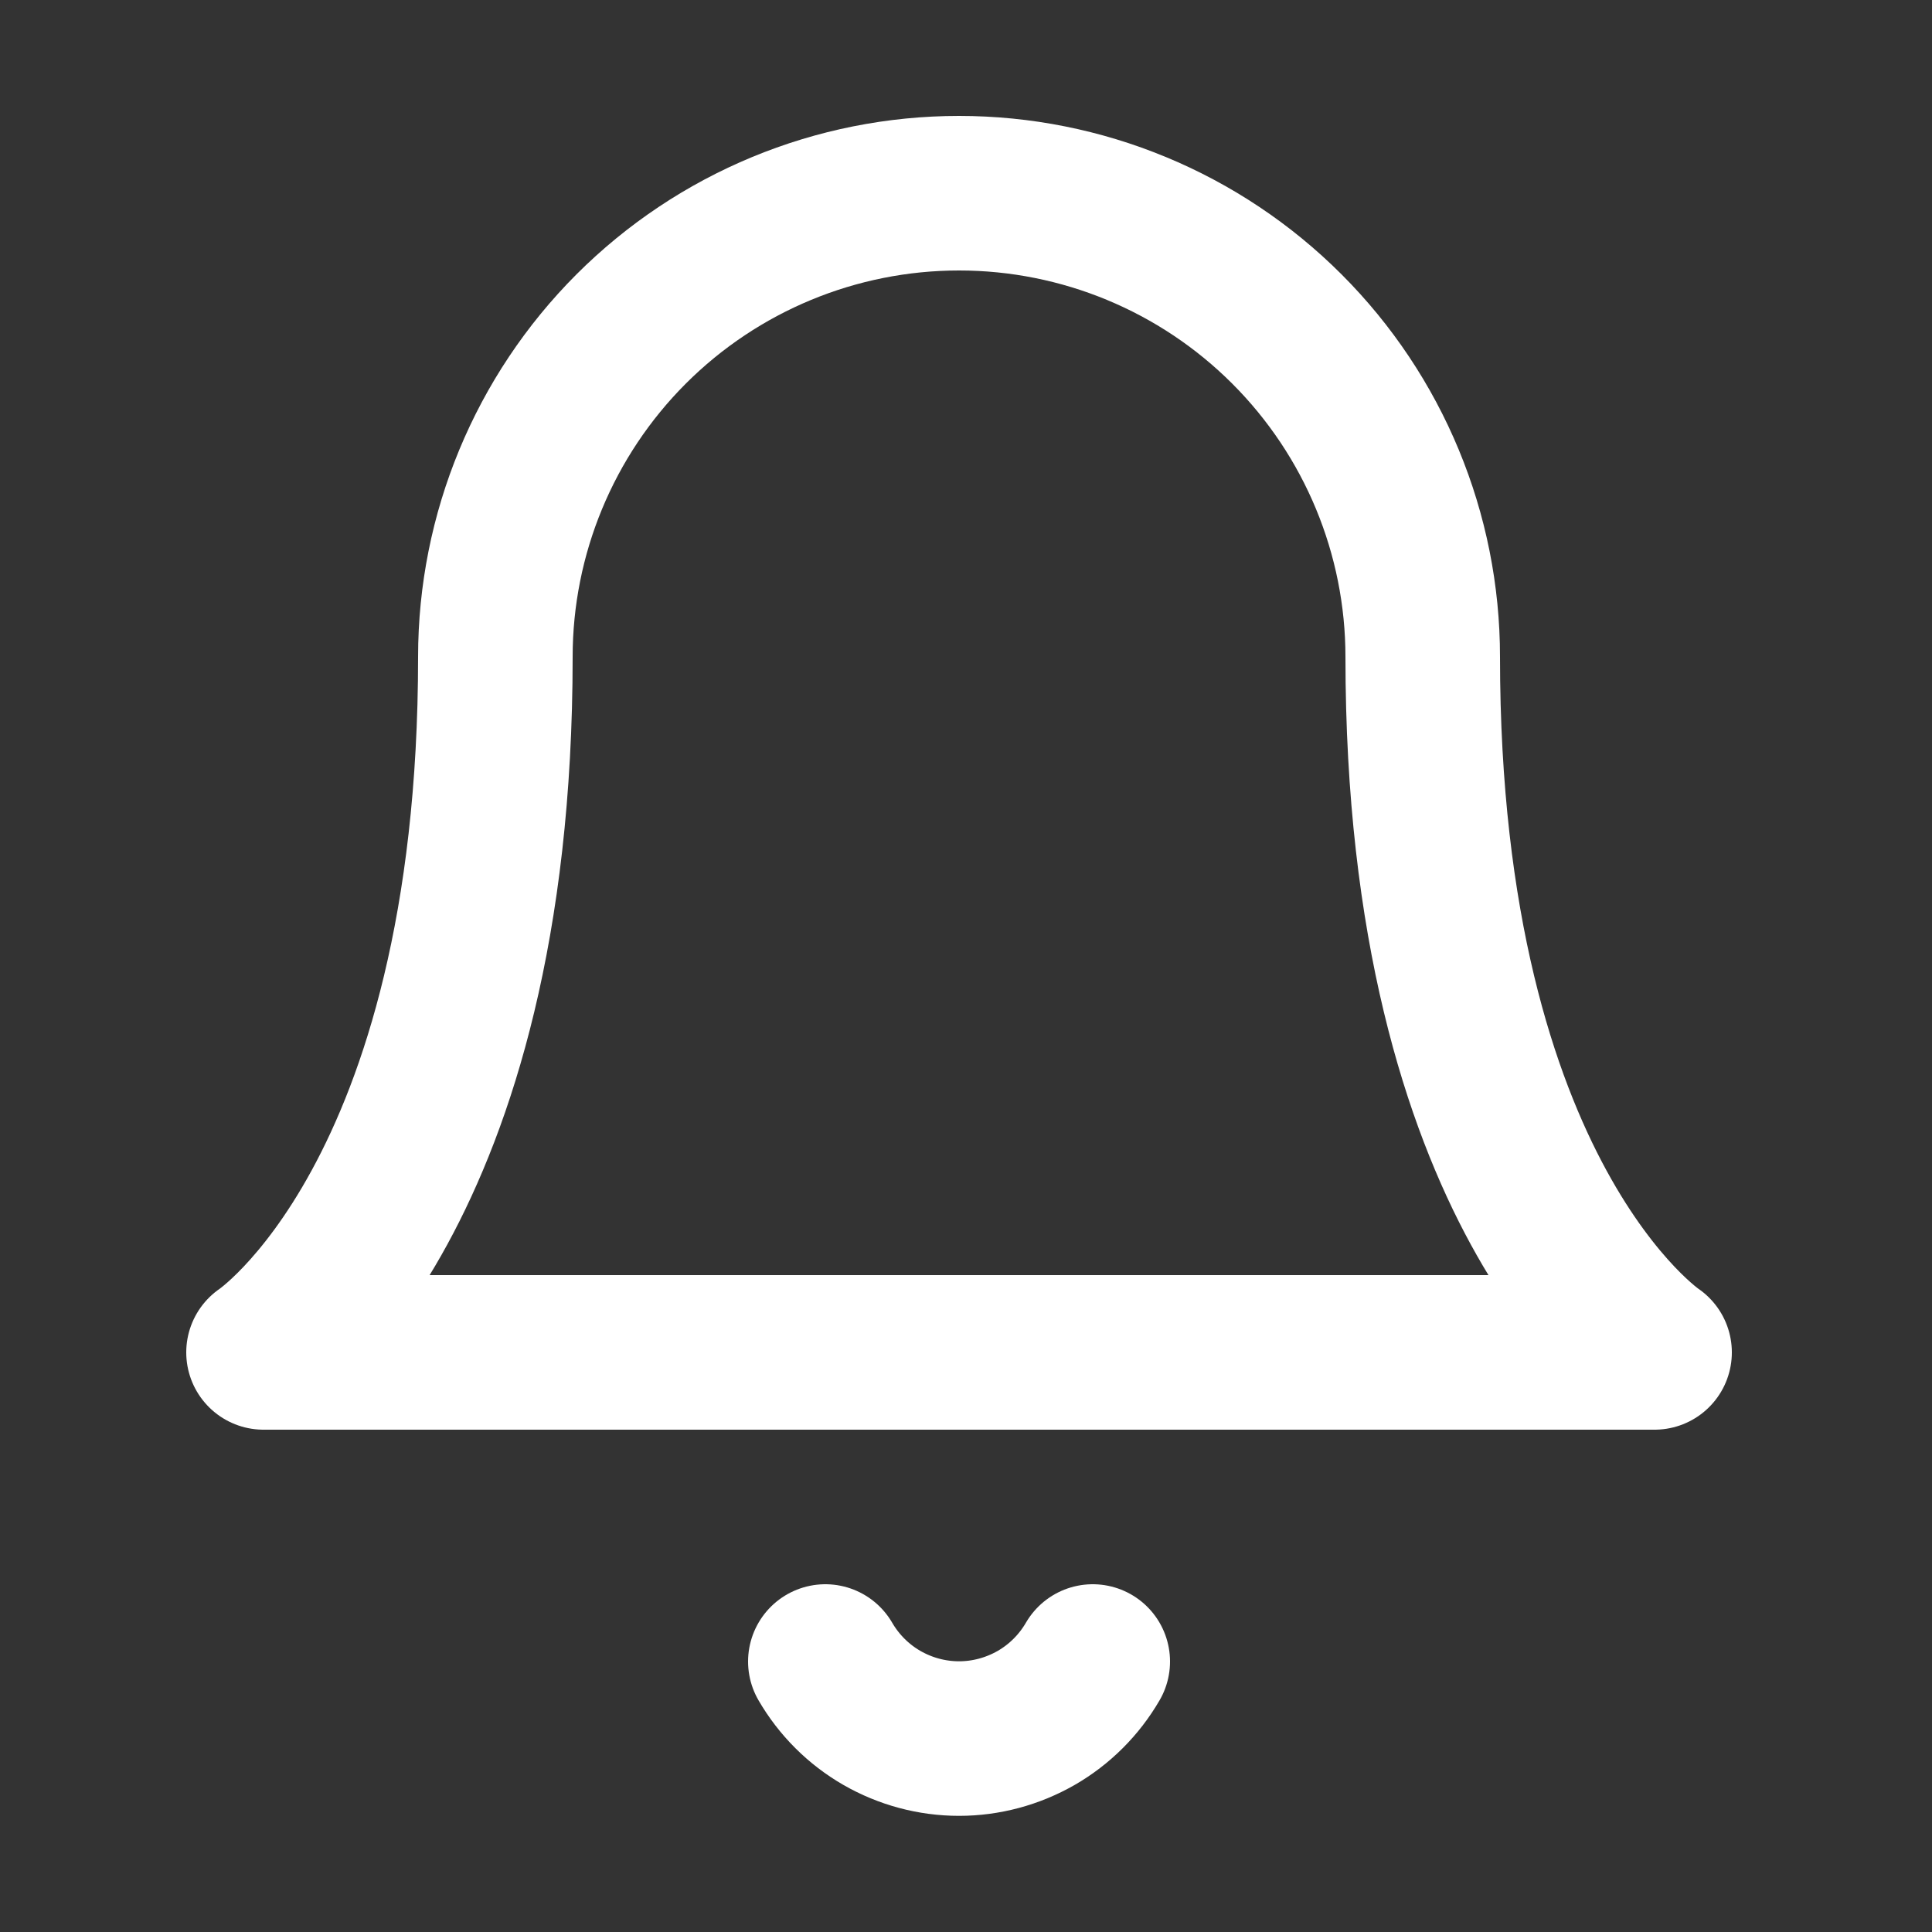 <svg width="25" height="25" viewBox="0 0 25 25" fill="none" xmlns="http://www.w3.org/2000/svg">
<rect x="0" y="0" width="25" height="25" fill="#333333" stroke="none"/>
<g id="bell">
<path id="Vector" d="M18.41 8.5C18.41 6.909 17.778 5.383 16.652 4.257C15.527 3.132 14.001 2.5 12.41 2.5C10.819 2.5 9.292 3.132 8.167 4.257C7.042 5.383 6.41 6.909 6.41 8.5C6.41 15.5 3.41 17.5 3.41 17.5H21.41C21.41 17.5 18.41 15.5 18.41 8.5Z" stroke="white" stroke-width="2" stroke-linecap="round" stroke-linejoin="round"/>
<path id="Vector_2" d="M14.14 21.5C13.964 21.803 13.712 22.055 13.408 22.23C13.104 22.404 12.76 22.497 12.41 22.497C12.059 22.497 11.715 22.404 11.412 22.23C11.108 22.055 10.856 21.803 10.68 21.5" stroke="white" stroke-width="2" stroke-linecap="round" stroke-linejoin="round"/>
</g>
</svg>
